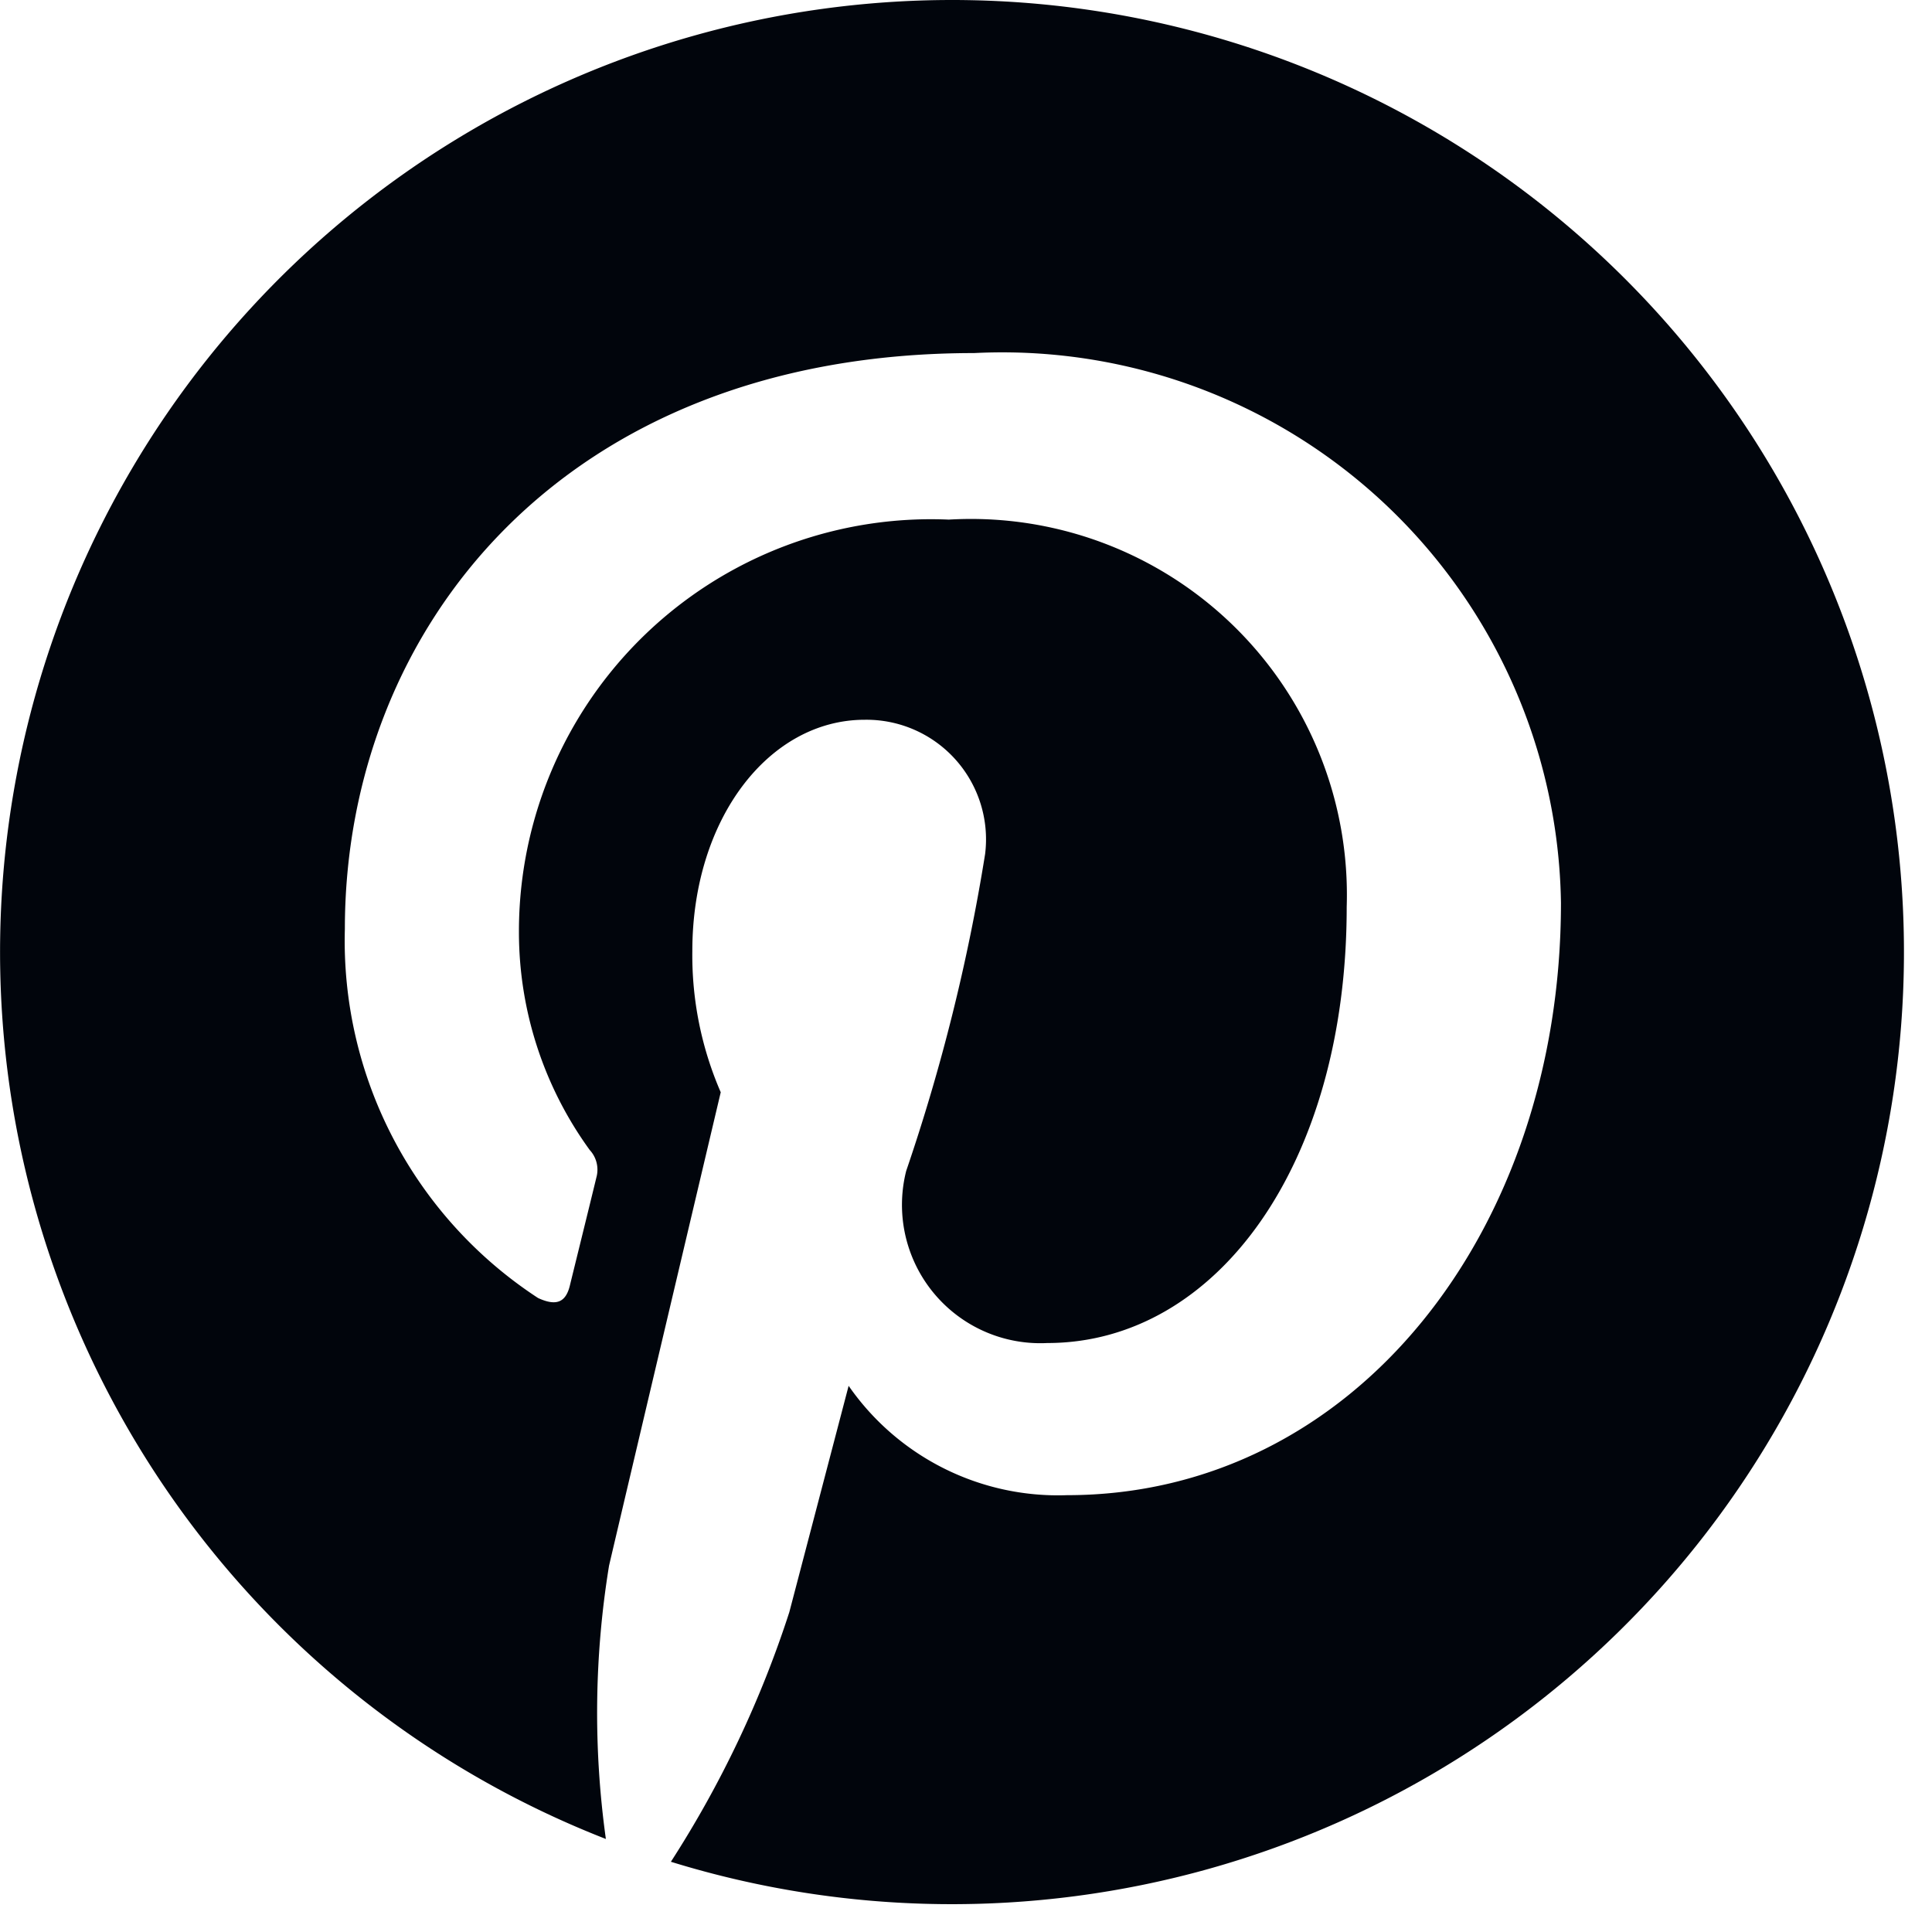 <svg xmlns="http://www.w3.org/2000/svg" width="20" height="20" viewBox="0 0 20 20">
  <g id="pinterest" transform="translate(-1110 -2020.77)">
    <rect id="base" width="20" height="20" transform="translate(1110 2020.77)" fill="#fff" opacity="0"/>
    <path id="pinterest-2" data-name="pinterest" d="M9.858,0A9.856,9.856,0,0,0,6.266,19.037a9.459,9.459,0,0,1,.033-2.83c.18-.77,1.156-4.9,1.156-4.9a3.559,3.559,0,0,1-.294-1.462c0-1.371.795-2.394,1.784-2.394A1.238,1.238,0,0,1,10.192,8.84a19.809,19.809,0,0,1-.817,3.281,1.432,1.432,0,0,0,1.46,1.782c1.752,0,3.1-1.848,3.1-4.514A3.891,3.891,0,0,0,9.816,5.379a4.266,4.266,0,0,0-4.45,4.276,3.839,3.839,0,0,0,.733,2.25.3.3,0,0,1,.069.283c-.075.31-.241.981-.274,1.117-.043.18-.143.218-.33.132a4.416,4.416,0,0,1-2-3.819c0-3.108,2.26-5.963,6.513-5.963a5.784,5.784,0,0,1,6.076,5.692c0,3.4-2.143,6.131-5.114,6.131a2.637,2.637,0,0,1-2.26-1.132l-.614,2.343a11.029,11.029,0,0,1-1.226,2.584A9.856,9.856,0,1,0,9.858,0Z" transform="translate(1110.006 2020.77)" fill="#01050c"/>
  </g>
</svg>

